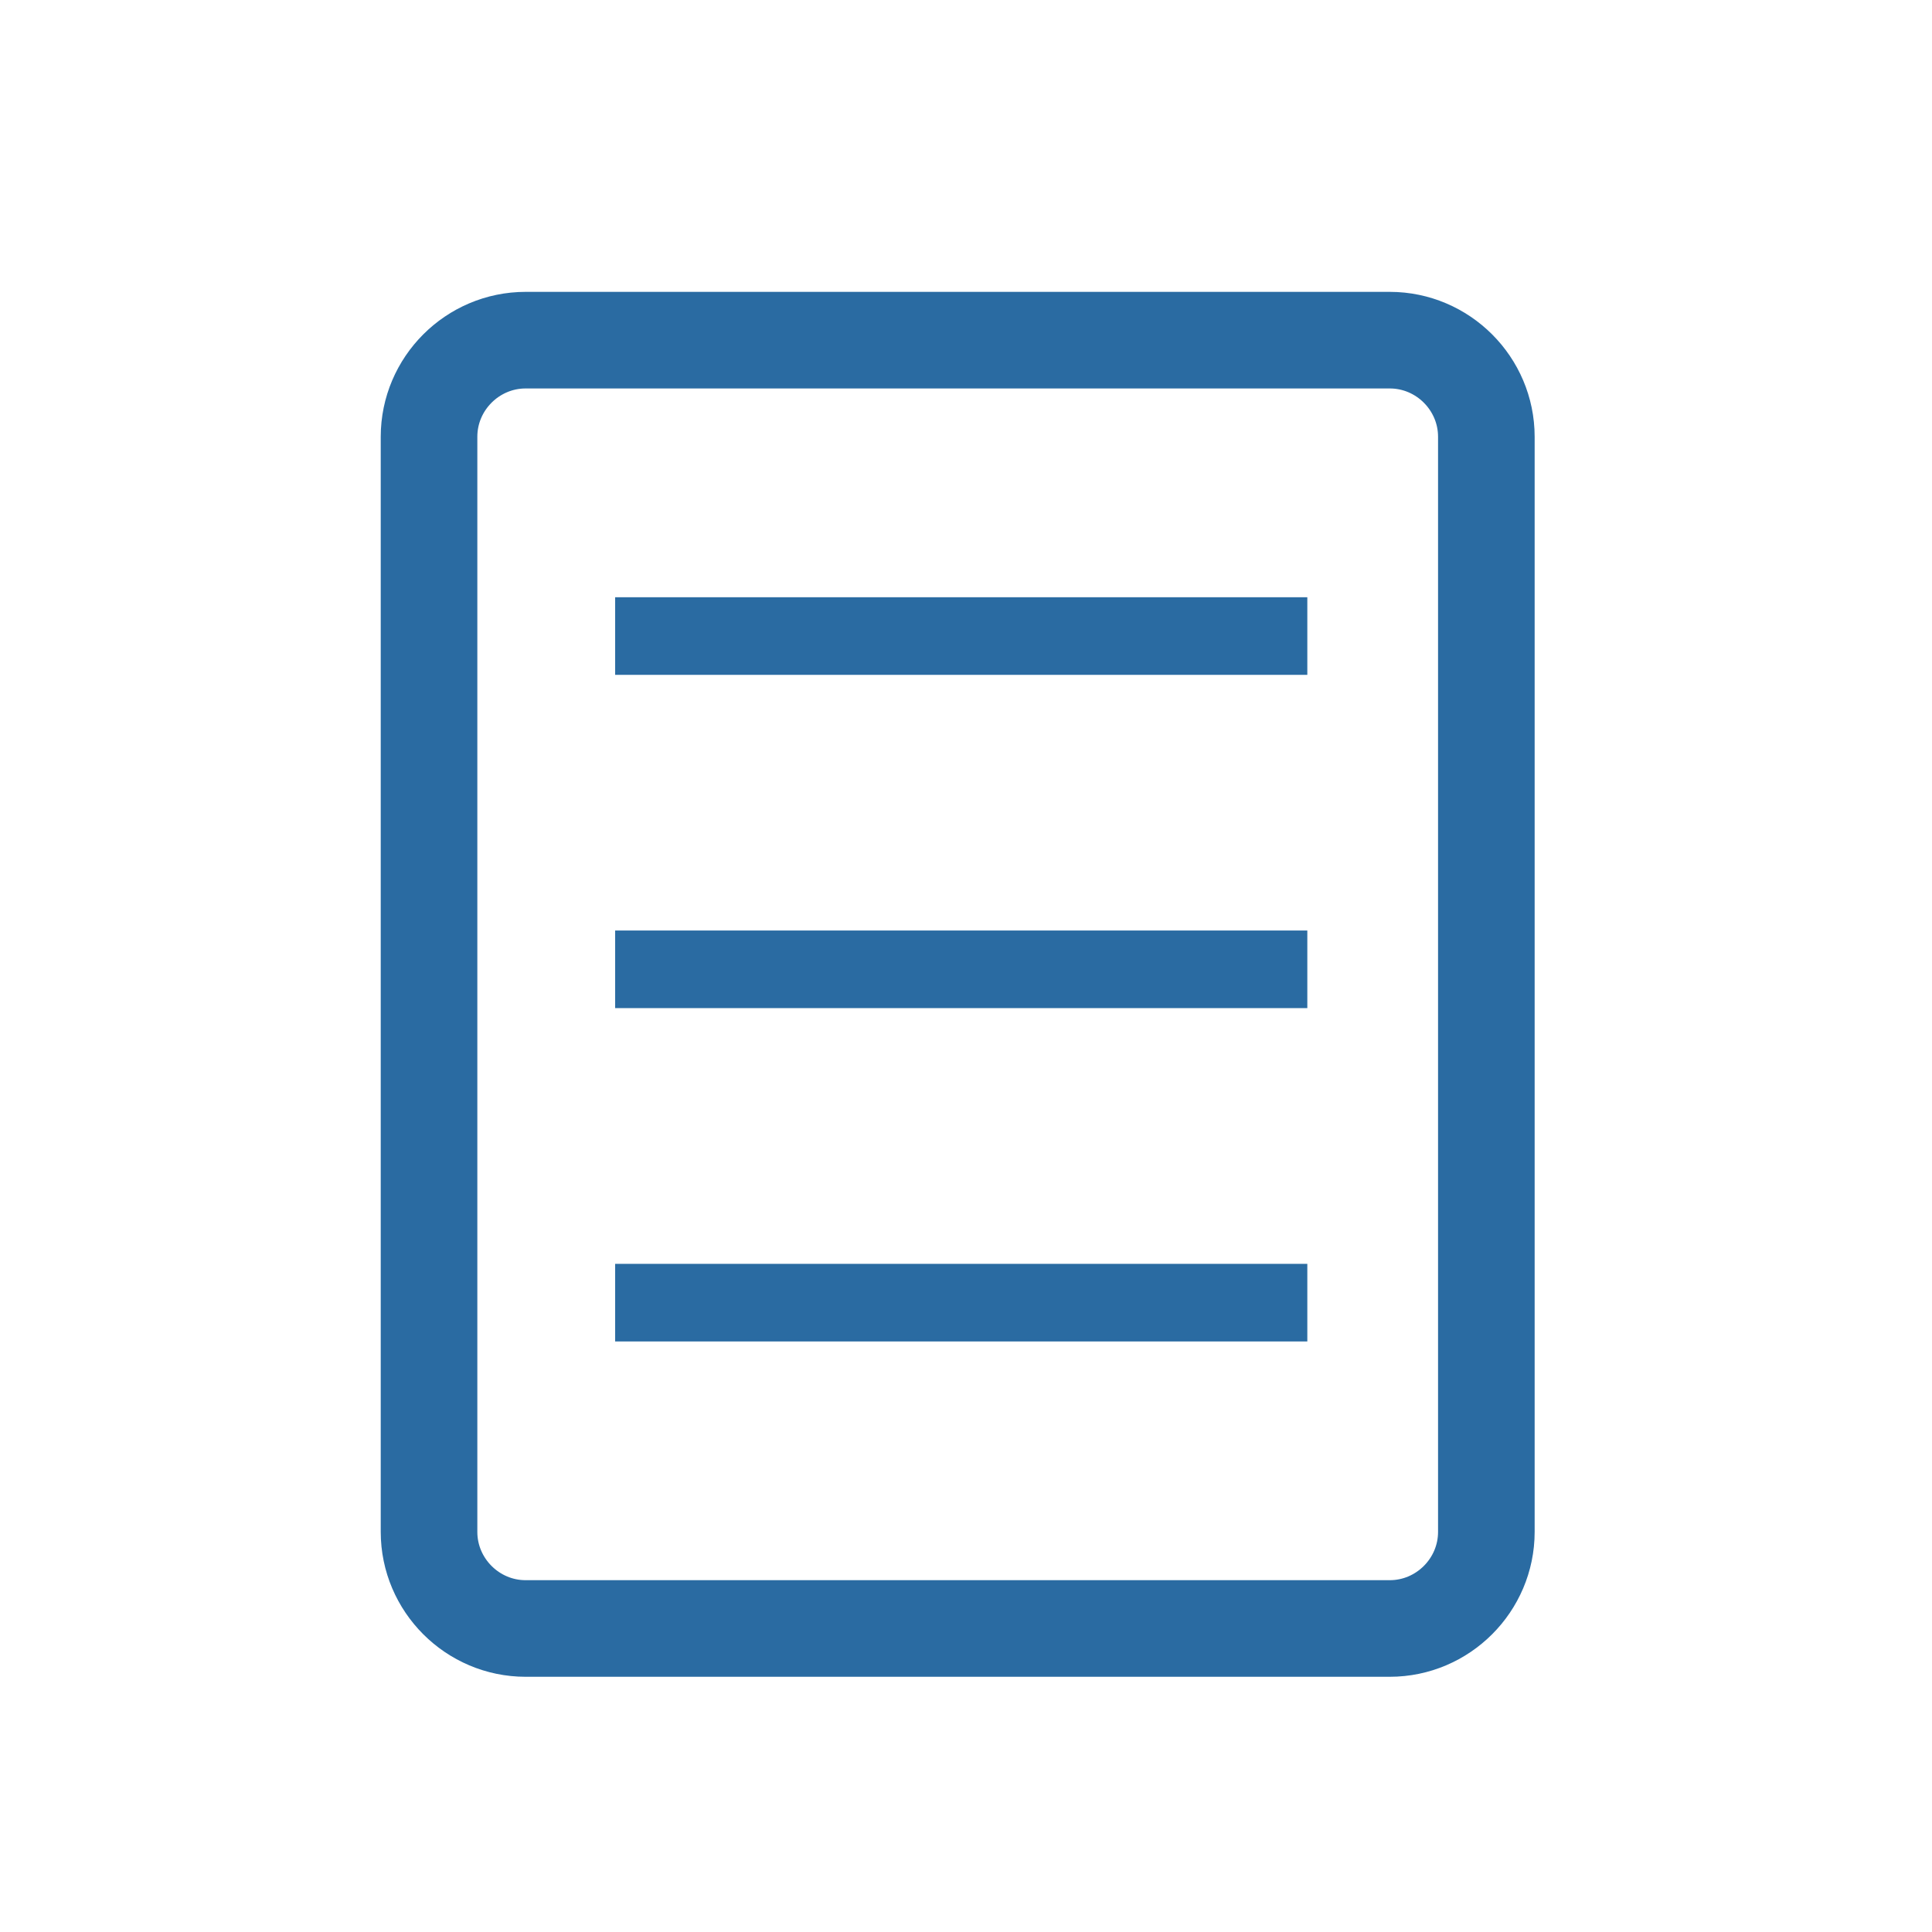 <?xml version="1.0" encoding="utf-8"?>
<!-- Generator: Adobe Illustrator 14.0.0, SVG Export Plug-In . SVG Version: 6.00 Build 43363)  -->
<!DOCTYPE svg PUBLIC "-//W3C//DTD SVG 1.1//EN" "http://www.w3.org/Graphics/SVG/1.1/DTD/svg11.dtd">
<svg version="1.1" id="Layer_1" xmlns="http://www.w3.org/2000/svg" xmlns:xlink="http://www.w3.org/1999/xlink" x="0px" y="0px"
	 width="30px" height="30px" viewBox="0 0 30 30" enable-background="new 0 0 30 30" xml:space="preserve">
<g>
	<path fill="none" stroke="#2A6BA2" stroke-width="1.5" d="M23.08,23.787c0,0.825-0.675,1.5-1.5,1.5H8.162
		c-0.825,0-1.5-0.675-1.5-1.5V6.782c0-0.825,0.675-1.5,1.5-1.5H21.58c0.825,0,1.5,0.675,1.5,1.5V23.787z"/>
</g>
<g>
	<rect x="9.552" y="9.274" fill="#2A6BA2" width="10.748" height="1.205"/>
	<rect x="9.552" y="14.449" fill="#2A6BA2" width="10.748" height="1.205"/>
	<rect x="9.552" y="19.625" fill="#2A6BA2" width="10.748" height="1.205"/>
</g>
</svg>
